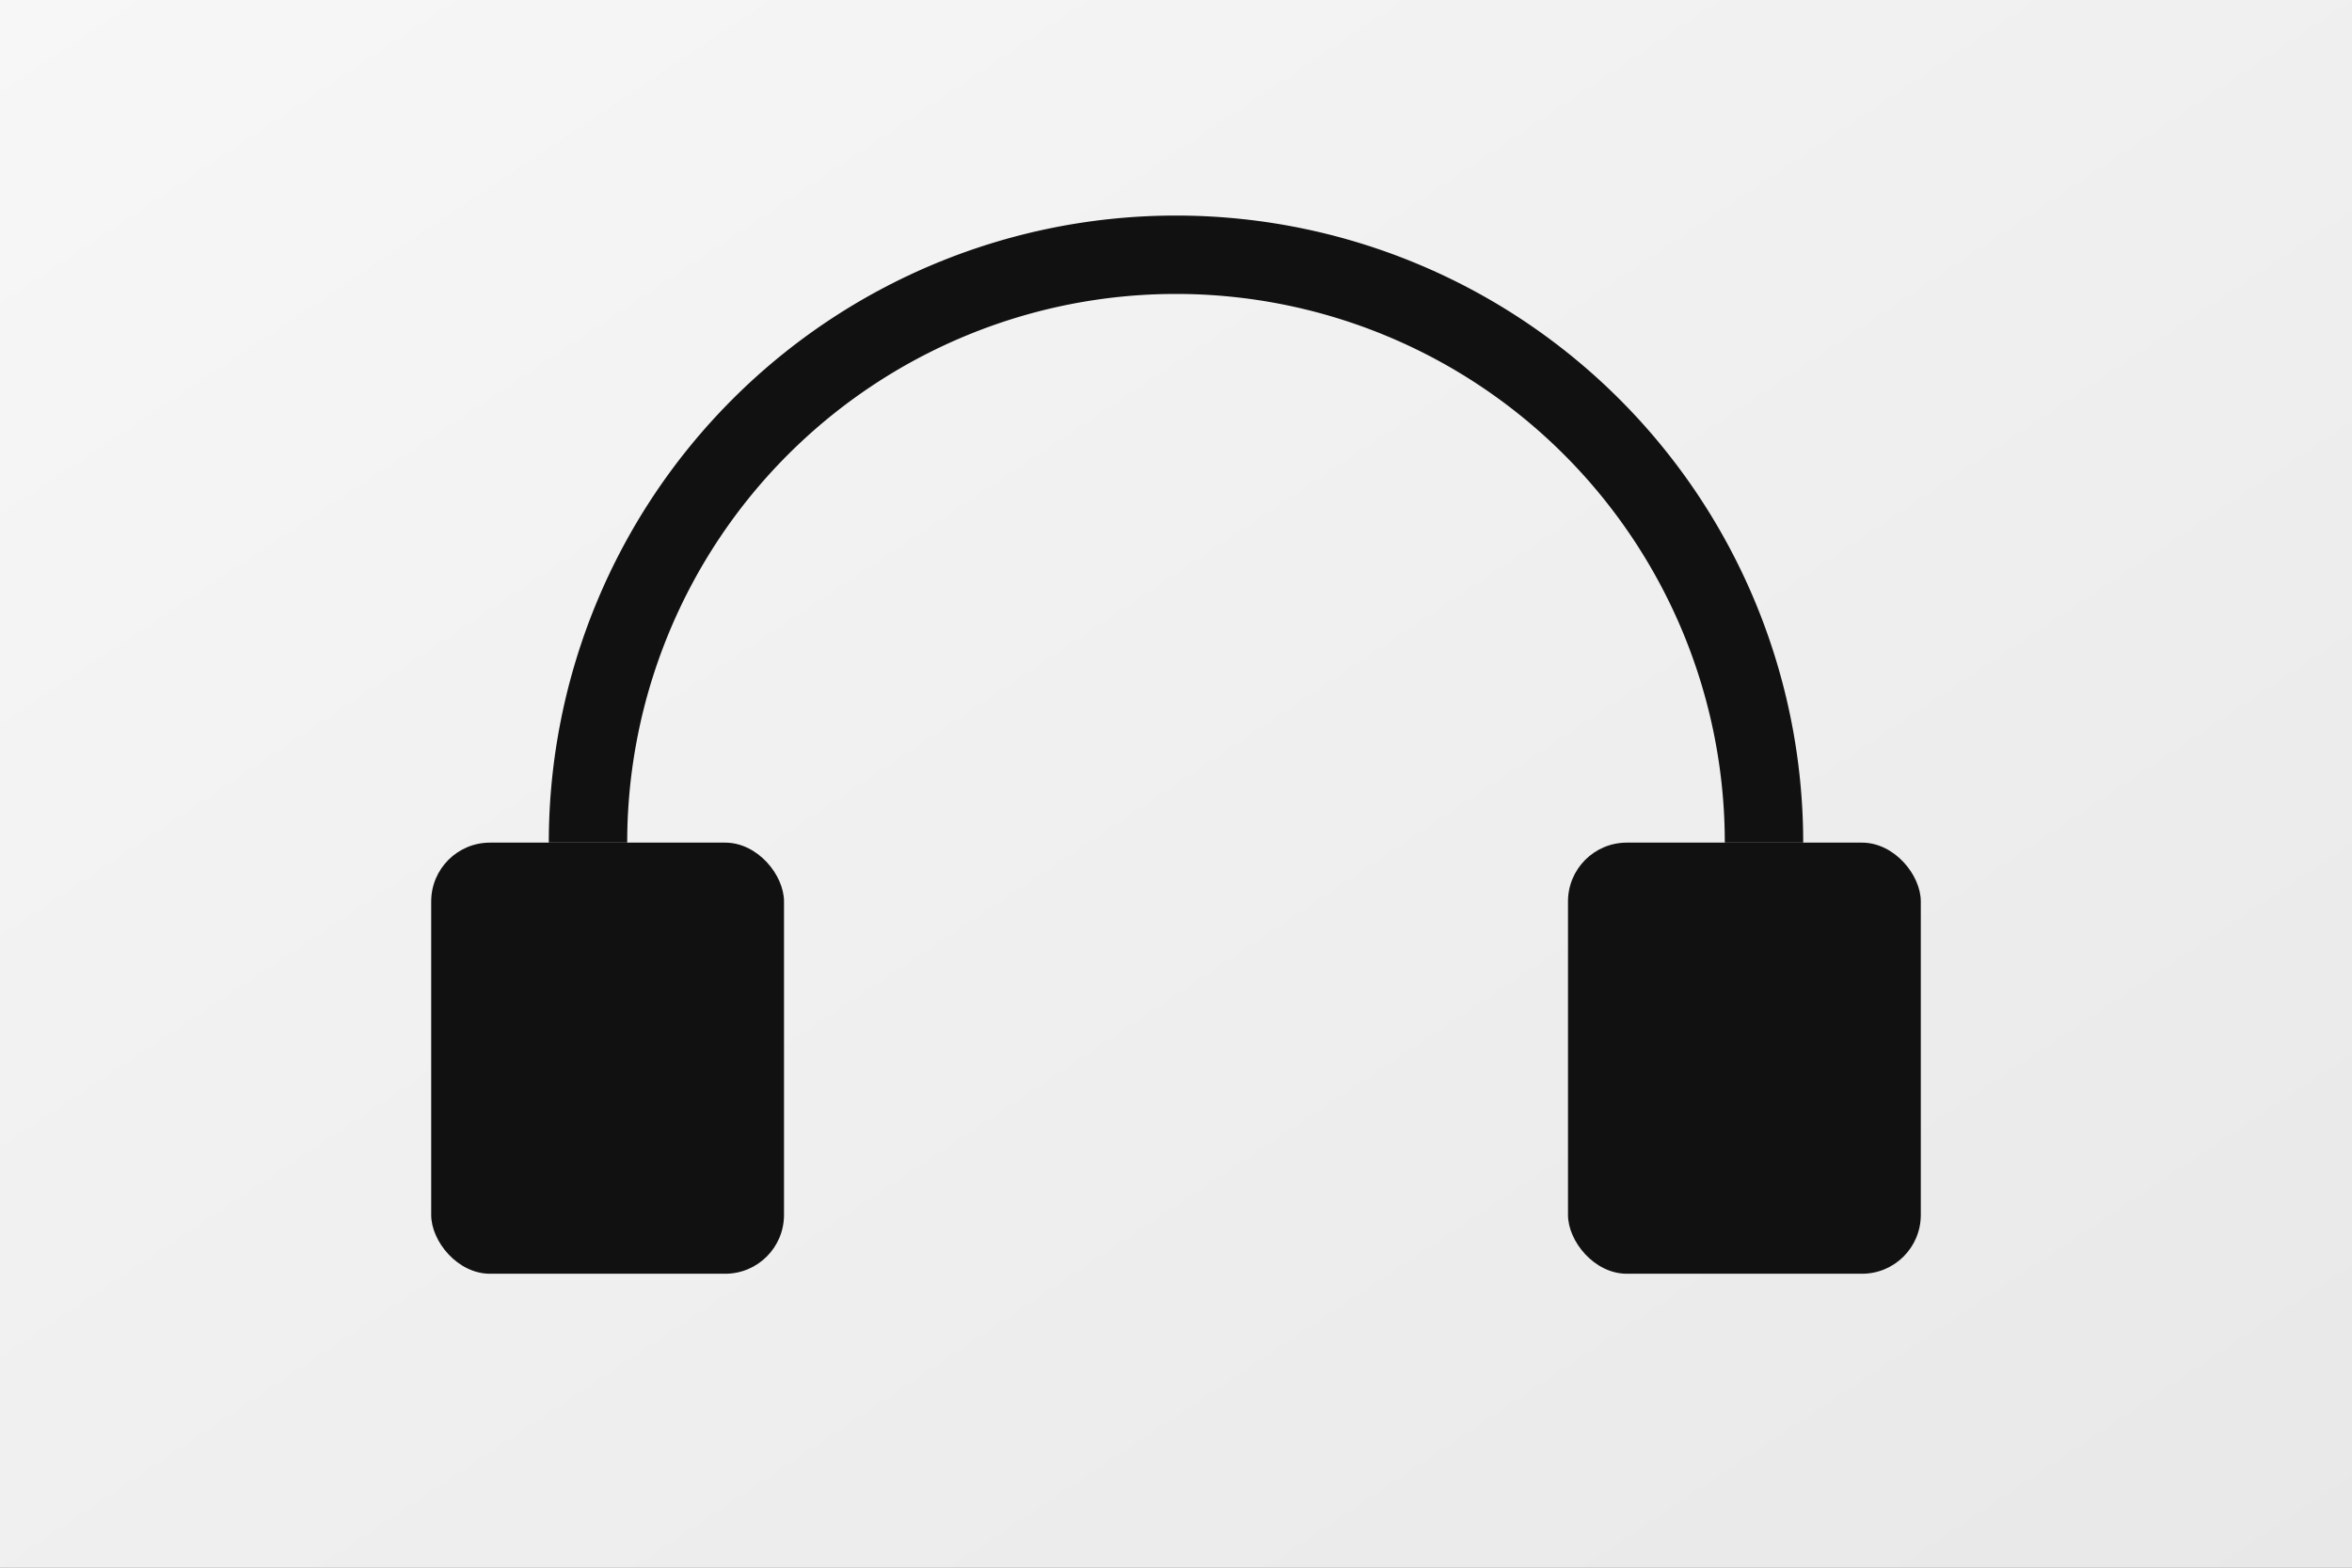 <?xml version="1.0" encoding="UTF-8"?>
<svg width="1200" height="800" viewBox="0 0 1200 800" xmlns="http://www.w3.org/2000/svg">
  <rect x="0" y="0" width="1200" height="800" fill="#808080" stroke="none"/>
  <defs>
    <linearGradient id="bg" x1="0" y1="0" x2="1" y2="1">
      <stop offset="0%" stop-color="#f7f7f7"/><stop offset="100%" stop-color="#e8e8e8"/>
    </linearGradient>
  </defs>
  <rect width="1200" height="800" fill="url(#bg)"/>
  
    <path d="M300,430 a300,300 0 0 1 600,0" fill="none" stroke="#111" stroke-width="40"/>
    <rect x="220" y="430" rx="30" ry="30" width="180" height="220" fill="#111"/>
    <rect x="800" y="430" rx="30" ry="30" width="180" height="220" fill="#111"/>
  
</svg>